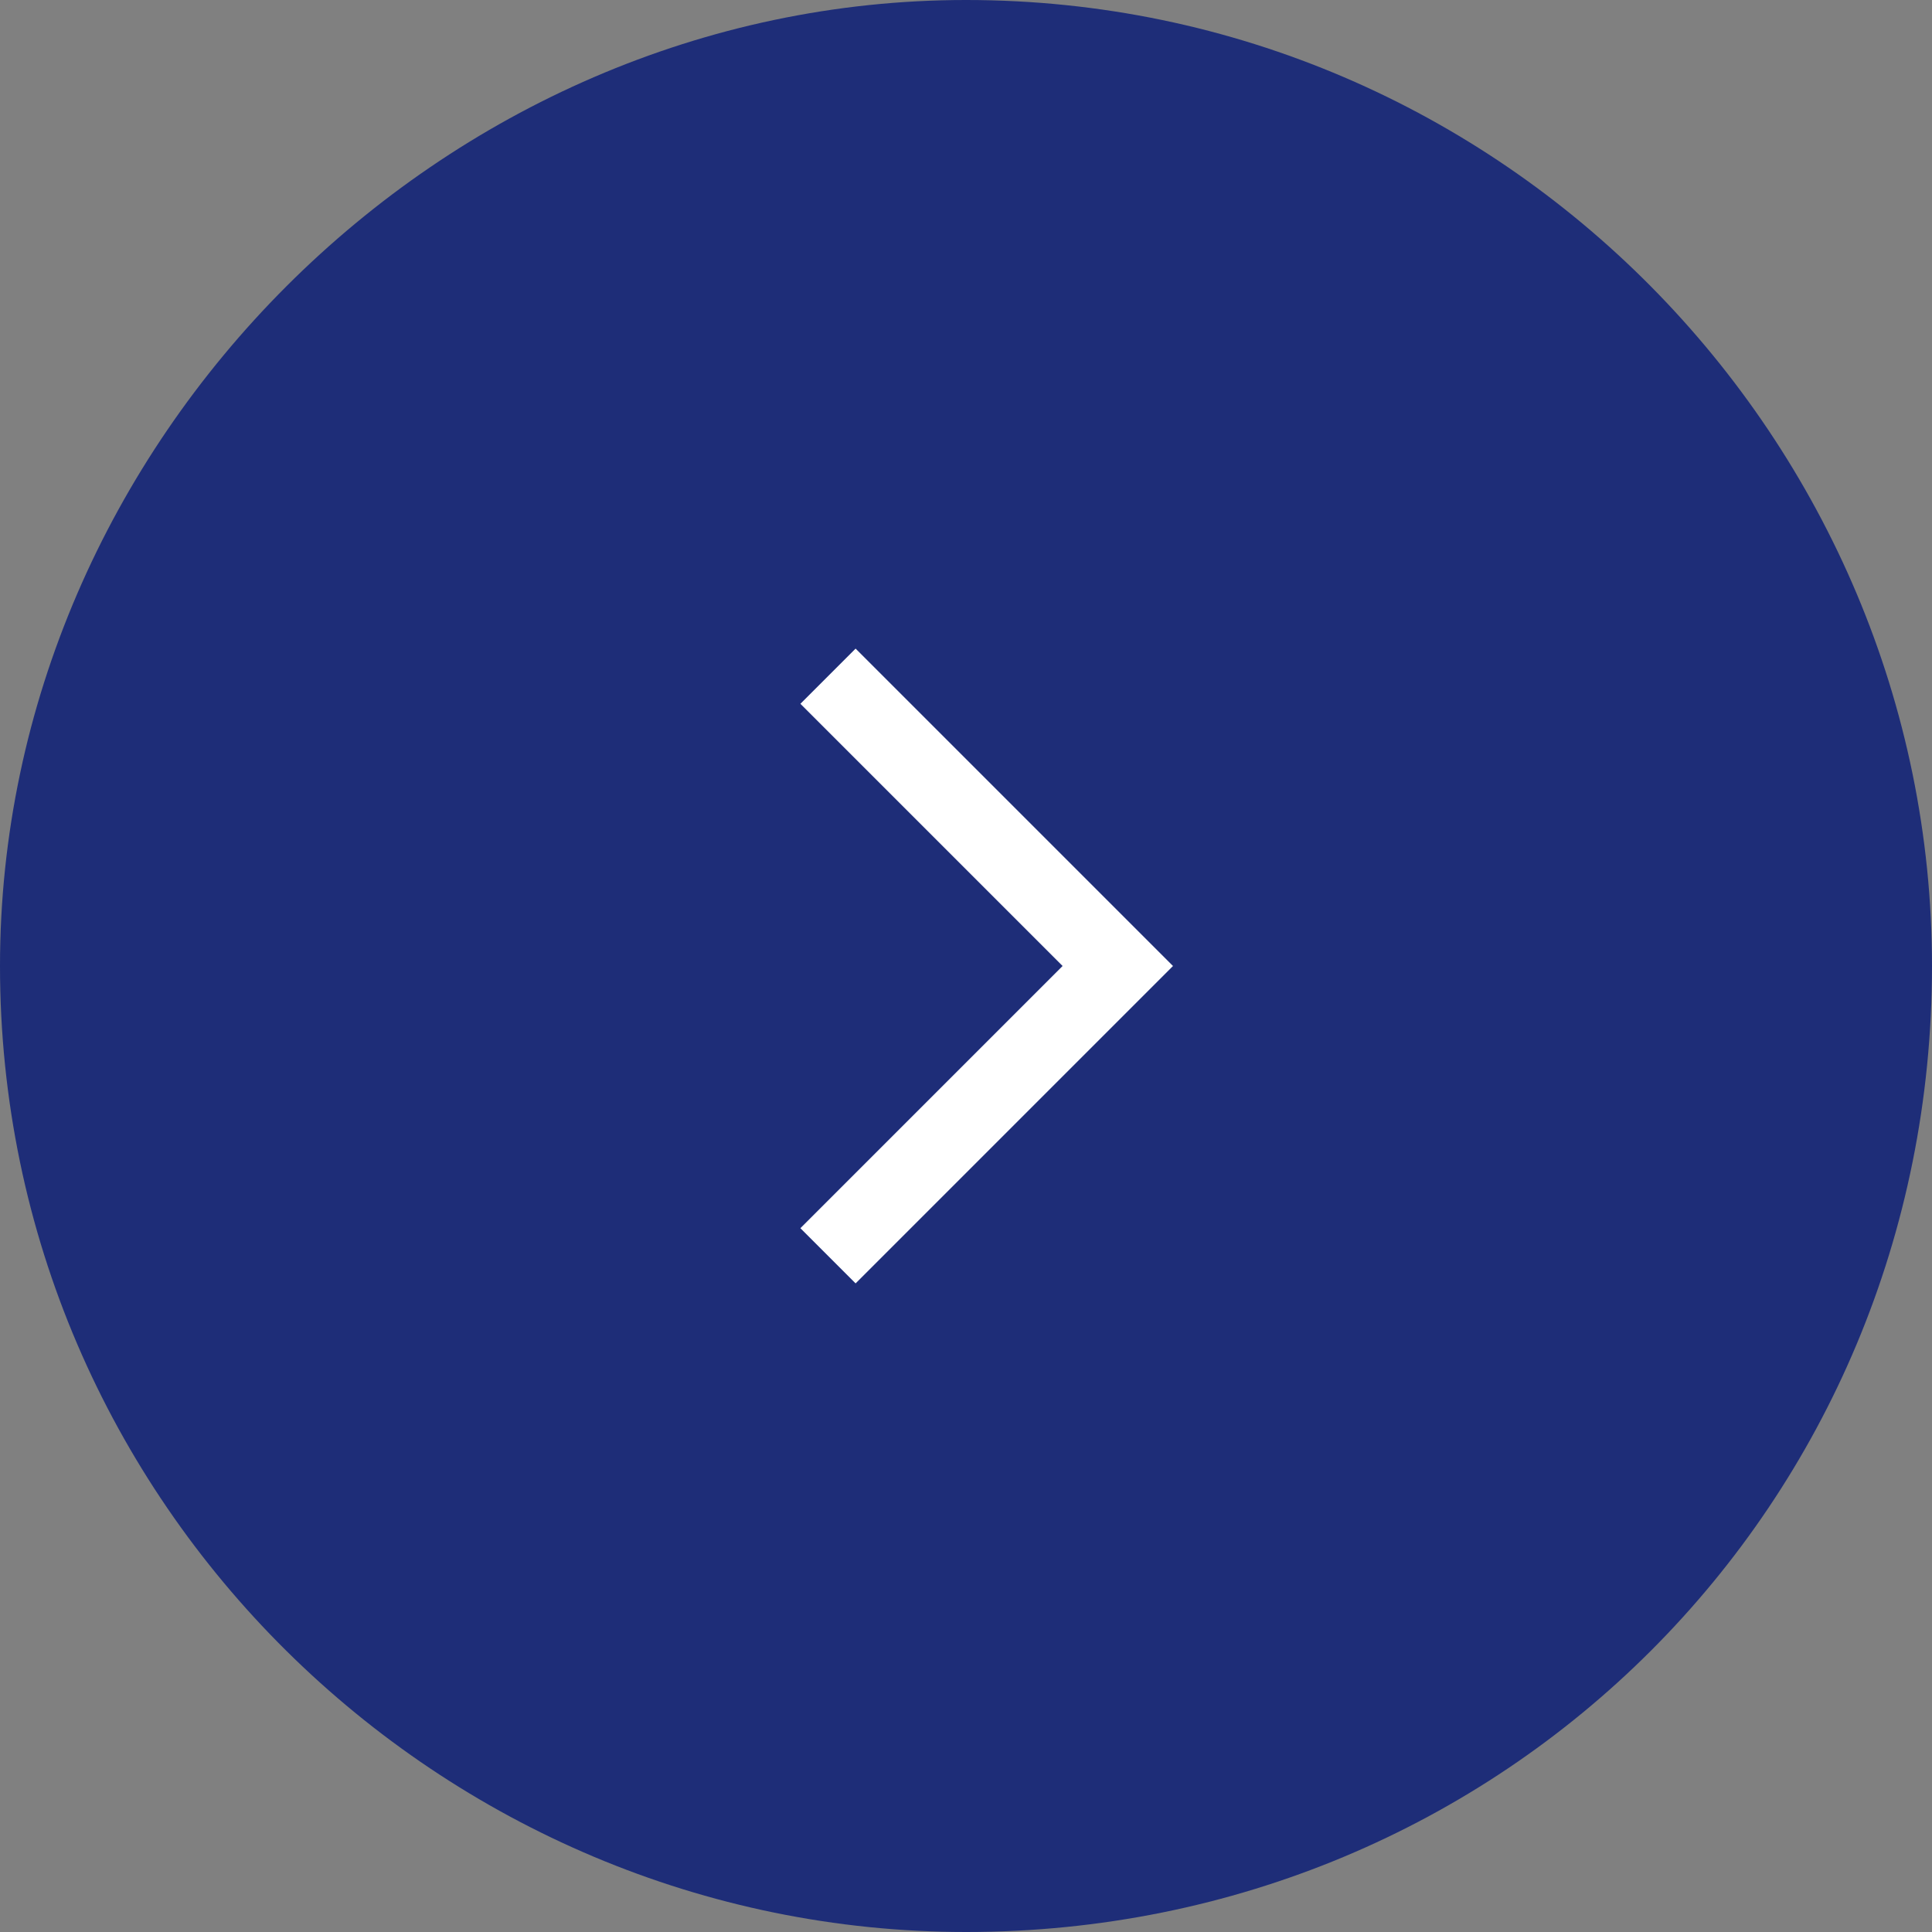 <?xml version="1.0" encoding="UTF-8"?>
<!DOCTYPE svg PUBLIC "-//W3C//DTD SVG 1.1//EN" "http://www.w3.org/Graphics/SVG/1.1/DTD/svg11.dtd">
<!-- Creator: CorelDRAW -->
<svg xmlns="http://www.w3.org/2000/svg" xml:space="preserve" width="45px" height="45px" version="1.1" style="shape-rendering:geometricPrecision; text-rendering:geometricPrecision; image-rendering:optimizeQuality; fill-rule:evenodd; clip-rule:evenodd"
viewBox="0 0 14 14"
 xmlns:xlink="http://www.w3.org/1999/xlink"
 xmlns:xodm="http://www.corel.com/coreldraw/odm/2003">
 <rect x="0" y="0" width="14" height="14" fill="#808080" stroke="none"/>
 <defs>
  <style type="text/css">
   <![CDATA[
    .fil0 {fill:#1E2D78}
    .fil1 {fill:white;fill-rule:nonzero}
   ]]>
  </style>
 </defs>
 <g id="Слой_x0020_1">
  <g id="_2654388520624">
   <path class="fil0" d="M0 7c0,3.9 3.2,7 7,7 3.9,0 7,-3.1 7,-7 0,-3.8 -3.1,-7 -7,-7 -3.8,0 -7,3.2 -7,7z"/>
   <polygon class="fil1" points="5.8,8.9 7.7,7 5.8,5.1 6.2,4.7 8.5,7 6.2,9.3 "/>
  </g>
 </g>
</svg>
